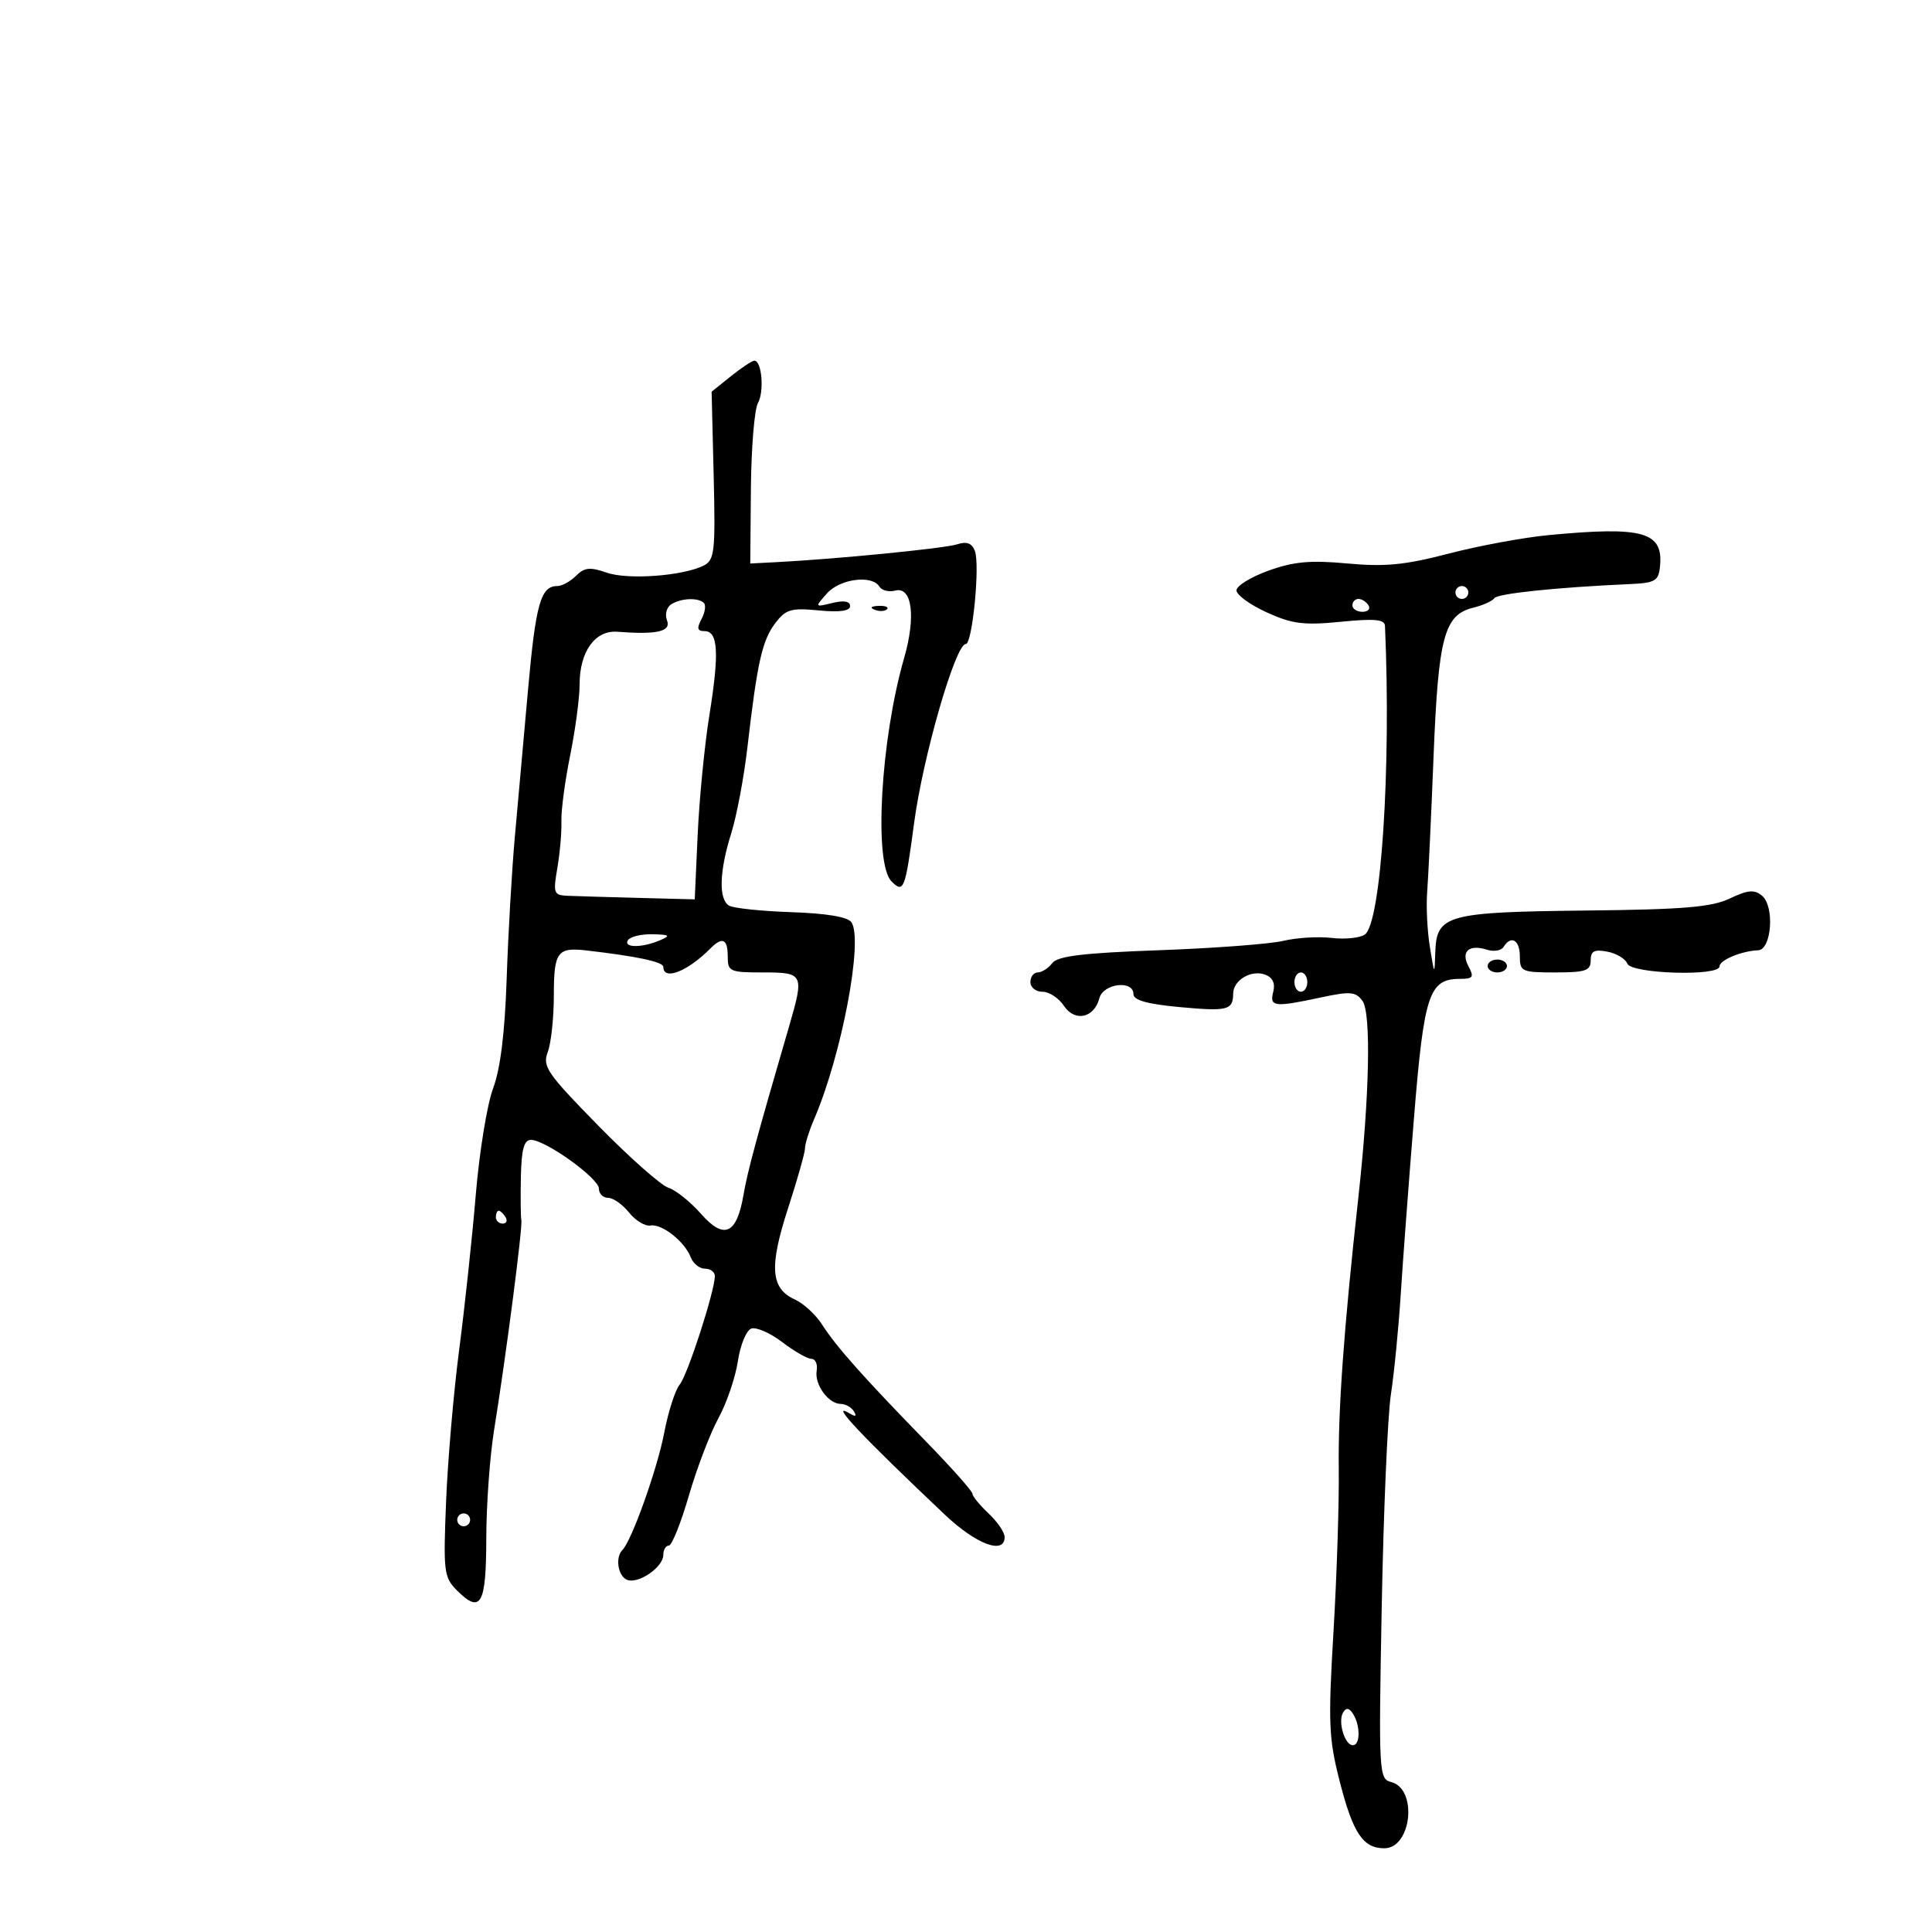 <svg xmlns="http://www.w3.org/2000/svg" width="300" height="300" viewBox="0 0 300 300" version="1.1">
	<path d="M 113.500 58.417 L 110.500 60.823 110.818 73.840 C 111.104 85.598, 110.959 86.948, 109.318 87.795 C 106.141 89.433, 97.513 90.075, 94.199 88.920 C 91.614 88.018, 90.750 88.107, 89.448 89.409 C 88.573 90.284, 87.269 91, 86.551 91 C 83.967 91, 83.196 93.709, 82.001 107 C 81.333 114.425, 80.406 124.775, 79.940 130 C 79.473 135.225, 78.904 145.125, 78.674 152 C 78.394 160.380, 77.701 165.983, 76.569 169 C 75.641 171.475, 74.431 178.900, 73.880 185.500 C 73.329 192.100, 72.172 202.900, 71.310 209.500 C 70.447 216.100, 69.528 226.741, 69.268 233.148 C 68.824 244.090, 68.927 244.927, 70.960 246.960 C 74.659 250.659, 75.499 249.172, 75.509 238.915 C 75.513 233.737, 76.063 226.125, 76.730 222 C 78.563 210.663, 81.173 190.572, 80.956 189.472 C 80.850 188.937, 80.816 185.912, 80.882 182.750 C 80.970 178.448, 81.365 177, 82.450 177 C 84.689 177, 93 182.964, 93 184.571 C 93 185.357, 93.642 186, 94.427 186 C 95.213 186, 96.675 187.025, 97.677 188.279 C 98.680 189.532, 100.175 190.441, 101 190.297 C 102.783 189.988, 106.324 192.786, 107.267 195.250 C 107.636 196.213, 108.626 197, 109.469 197 C 110.311 197, 111 197.514, 111 198.142 C 111 200.457, 106.760 213.548, 105.540 215 C 104.847 215.825, 103.765 219.200, 103.135 222.500 C 102.064 228.107, 98.090 239.243, 96.644 240.690 C 95.494 241.839, 95.964 244.772, 97.385 245.318 C 99.151 245.995, 103 243.340, 103 241.443 C 103 240.649, 103.384 240, 103.854 240 C 104.324 240, 105.723 236.513, 106.964 232.250 C 108.204 227.988, 110.268 222.577, 111.551 220.228 C 112.834 217.878, 114.192 213.905, 114.568 211.398 C 114.943 208.892, 115.874 206.602, 116.636 206.310 C 117.397 206.017, 119.561 206.953, 121.443 208.389 C 123.326 209.825, 125.375 211, 125.996 211 C 126.617 211, 126.985 211.831, 126.813 212.846 C 126.450 214.987, 128.643 218, 130.563 218 C 131.289 218, 132.203 218.520, 132.595 219.155 C 133.080 219.938, 132.858 220.037, 131.905 219.463 C 128.607 217.476, 133.828 223.019, 146.772 235.250 C 151.606 239.817, 156 241.448, 156 238.674 C 156 237.945, 154.875 236.292, 153.500 235 C 152.125 233.708, 151 232.333, 151 231.943 C 151 231.554, 147.738 227.886, 143.750 223.792 C 134.040 213.824, 129.804 209.057, 127.672 205.704 C 126.694 204.167, 124.782 202.402, 123.423 201.783 C 119.660 200.068, 119.411 196.730, 122.366 187.632 C 123.819 183.160, 125.006 178.953, 125.004 178.284 C 125.002 177.615, 125.637 175.590, 126.416 173.784 C 130.690 163.872, 134.084 145.969, 132.211 143.213 C 131.643 142.377, 128.368 141.826, 122.859 141.640 C 118.196 141.482, 113.845 141.022, 113.190 140.618 C 111.562 139.611, 111.697 135.281, 113.542 129.409 C 114.390 126.709, 115.525 120.675, 116.065 116 C 117.581 102.878, 118.347 99.456, 120.369 96.785 C 122.017 94.607, 122.812 94.372, 127.119 94.785 C 130.394 95.100, 132 94.877, 132 94.108 C 132 93.362, 131.040 93.195, 129.250 93.631 C 126.503 94.299, 126.502 94.297, 128.405 92.150 C 130.423 89.872, 135.402 89.223, 136.554 91.087 C 136.923 91.685, 138.029 91.964, 139.012 91.707 C 141.629 91.023, 142.249 95.728, 140.392 102.181 C 136.733 114.894, 135.653 134.082, 138.440 136.868 C 140.325 138.754, 140.568 138.127, 141.935 127.846 C 143.313 117.484, 148.358 100, 149.969 100 C 150.994 100, 152.195 87.671, 151.377 85.541 C 150.914 84.333, 150.111 84.038, 148.612 84.525 C 146.664 85.158, 129.891 86.810, 120.500 87.294 L 116.500 87.500 116.599 75.931 C 116.653 69.568, 117.145 63.563, 117.692 62.586 C 118.700 60.784, 118.294 55.996, 117.133 56.005 C 116.785 56.008, 115.150 57.093, 113.500 58.417 M 240.456 83.092 C 236.582 83.459, 229.607 84.751, 224.956 85.963 C 218.162 87.733, 215.068 88.034, 209.217 87.495 C 203.476 86.965, 200.881 87.201, 196.967 88.609 C 194.235 89.591, 192 90.970, 192 91.673 C 192 92.375, 194.110 93.911, 196.688 95.086 C 200.649 96.890, 202.433 97.117, 208.188 96.550 C 213.467 96.030, 215.013 96.174, 215.058 97.189 C 216.039 119.231, 214.454 143.422, 211.917 145.129 C 211.138 145.653, 208.825 145.883, 206.778 145.640 C 204.731 145.397, 201.356 145.601, 199.278 146.094 C 197.200 146.587, 188.525 147.242, 180 147.550 C 168.168 147.978, 164.237 148.452, 163.390 149.555 C 162.779 150.350, 161.767 151, 161.140 151 C 160.513 151, 160 151.675, 160 152.500 C 160 153.325, 160.845 154, 161.878 154 C 162.911 154, 164.406 154.979, 165.200 156.175 C 166.900 158.736, 169.901 158.093, 170.712 154.995 C 171.310 152.707, 176 152.141, 176 154.356 C 176 155.310, 178.123 155.910, 183.146 156.377 C 190.621 157.072, 191.466 156.860, 191.487 154.292 C 191.504 152.182, 194.319 150.525, 196.478 151.353 C 197.625 151.793, 198.048 152.708, 197.707 154.012 C 197.097 156.346, 197.867 156.436, 205.126 154.880 C 209.671 153.905, 210.509 153.975, 211.565 155.420 C 212.931 157.288, 212.657 170.264, 210.918 186 C 208.677 206.281, 207.767 218.874, 207.883 228 C 207.950 233.225, 207.581 244.627, 207.065 253.337 C 206.222 267.566, 206.320 269.930, 208.033 276.628 C 210.083 284.645, 211.654 287, 214.953 287 C 219.196 287, 220.166 277.800, 216.038 276.720 C 214.106 276.215, 214.067 275.504, 214.557 249.351 C 214.834 234.583, 215.475 219.800, 215.981 216.500 C 216.486 213.200, 217.172 206.225, 217.504 201 C 217.836 195.775, 218.763 183.431, 219.563 173.569 C 221.120 154.369, 221.903 152, 226.690 152 C 228.736 152, 228.924 151.727, 228.032 150.061 C 226.791 147.742, 228.094 146.578, 230.925 147.476 C 231.974 147.809, 233.121 147.613, 233.475 147.041 C 234.636 145.163, 236 145.951, 236 148.500 C 236 150.864, 236.300 151, 241.500 151 C 246.197 151, 247 150.728, 247 149.139 C 247 147.677, 247.554 147.383, 249.582 147.771 C 251.002 148.042, 252.400 148.880, 252.689 149.632 C 253.298 151.218, 267 151.635, 267 150.067 C 267 149.092, 270.424 147.661, 273 147.559 C 275.102 147.476, 275.587 140.732, 273.608 139.090 C 272.409 138.094, 271.426 138.178, 268.602 139.519 C 265.766 140.864, 261.463 141.225, 246.294 141.387 C 224.702 141.619, 223.068 142.065, 222.875 147.785 C 222.750 151.496, 222.749 151.495, 222.023 147 C 221.623 144.525, 221.438 140.700, 221.611 138.500 C 221.785 136.300, 222.230 126.850, 222.601 117.500 C 223.340 98.872, 224.248 95.467, 228.768 94.361 C 230.271 93.993, 231.738 93.333, 232.029 92.894 C 232.513 92.165, 241.653 91.209, 253 90.701 C 257.001 90.522, 257.529 90.223, 257.759 88 C 258.321 82.574, 255.212 81.692, 240.456 83.092 M 226 92 C 226 92.550, 226.450 93, 227 93 C 227.550 93, 228 92.550, 228 92 C 228 91.450, 227.550 91, 227 91 C 226.450 91, 226 91.450, 226 92 M 104.216 93.845 C 103.508 94.294, 103.220 95.409, 103.573 96.330 C 104.239 98.065, 102.030 98.570, 95.843 98.099 C 92.401 97.837, 90 101.192, 90 106.265 C 90 108.365, 89.341 113.328, 88.536 117.292 C 87.731 121.256, 87.118 125.850, 87.174 127.500 C 87.230 129.150, 86.949 132.412, 86.550 134.750 C 85.870 138.729, 85.973 139.006, 88.162 139.100 C 89.448 139.155, 94.410 139.301, 99.189 139.426 L 107.878 139.653 108.336 129.576 C 108.588 124.034, 109.408 115.675, 110.159 111 C 111.708 101.360, 111.511 98, 109.395 98 C 108.274 98, 108.165 97.561, 108.930 96.131 C 109.480 95.104, 109.645 93.979, 109.298 93.631 C 108.423 92.756, 105.756 92.868, 104.216 93.845 M 210 94 C 210 94.550, 210.702 95, 211.559 95 C 212.416 95, 212.840 94.550, 212.500 94 C 212.160 93.450, 211.459 93, 210.941 93 C 210.423 93, 210 93.450, 210 94 M 135.813 94.683 C 136.534 94.972, 137.397 94.936, 137.729 94.604 C 138.061 94.272, 137.471 94.036, 136.417 94.079 C 135.252 94.127, 135.015 94.364, 135.813 94.683 M 97.500 146 C 96.759 147.199, 99.709 147.199, 102.500 146 C 104.186 145.276, 103.999 145.130, 101.309 145.070 C 99.554 145.032, 97.840 145.450, 97.500 146 M 110.298 147.288 C 106.748 150.867, 103 152.326, 103 150.130 C 103 149.361, 98.837 148.476, 91 147.579 C 86.547 147.069, 86 147.830, 86 154.542 C 86 158.022, 85.576 161.985, 85.058 163.348 C 84.202 165.599, 84.925 166.653, 92.910 174.799 C 97.747 179.734, 102.644 184.070, 103.791 184.434 C 104.938 184.798, 107.213 186.617, 108.845 188.476 C 112.436 192.566, 114.407 191.679, 115.457 185.500 C 116.064 181.931, 117.513 176.576, 122.517 159.412 C 124.903 151.226, 124.795 151, 118.500 151 C 113.300 151, 113 150.864, 113 148.500 C 113 145.777, 112.167 145.403, 110.298 147.288 M 231 150 C 231 150.550, 231.675 151, 232.500 151 C 233.325 151, 234 150.550, 234 150 C 234 149.450, 233.325 149, 232.500 149 C 231.675 149, 231 149.450, 231 150 M 201 152.500 C 201 153.325, 201.450 154, 202 154 C 202.550 154, 203 153.325, 203 152.500 C 203 151.675, 202.550 151, 202 151 C 201.450 151, 201 151.675, 201 152.500 M 77 189 C 77 189.550, 77.477 190, 78.059 190 C 78.641 190, 78.840 189.550, 78.500 189 C 78.160 188.450, 77.684 188, 77.441 188 C 77.198 188, 77 188.450, 77 189 M 71 236 C 71 236.550, 71.450 237, 72 237 C 72.550 237, 73 236.550, 73 236 C 73 235.450, 72.550 235, 72 235 C 71.450 235, 71 235.450, 71 236 M 208.560 265.902 C 207.704 267.287, 208.802 271, 210.067 271 C 211.232 271, 211.259 267.957, 210.110 266.143 C 209.505 265.189, 209.045 265.117, 208.560 265.902" stroke="none" fill="black" fill-rule="evenodd"/>
</svg>
